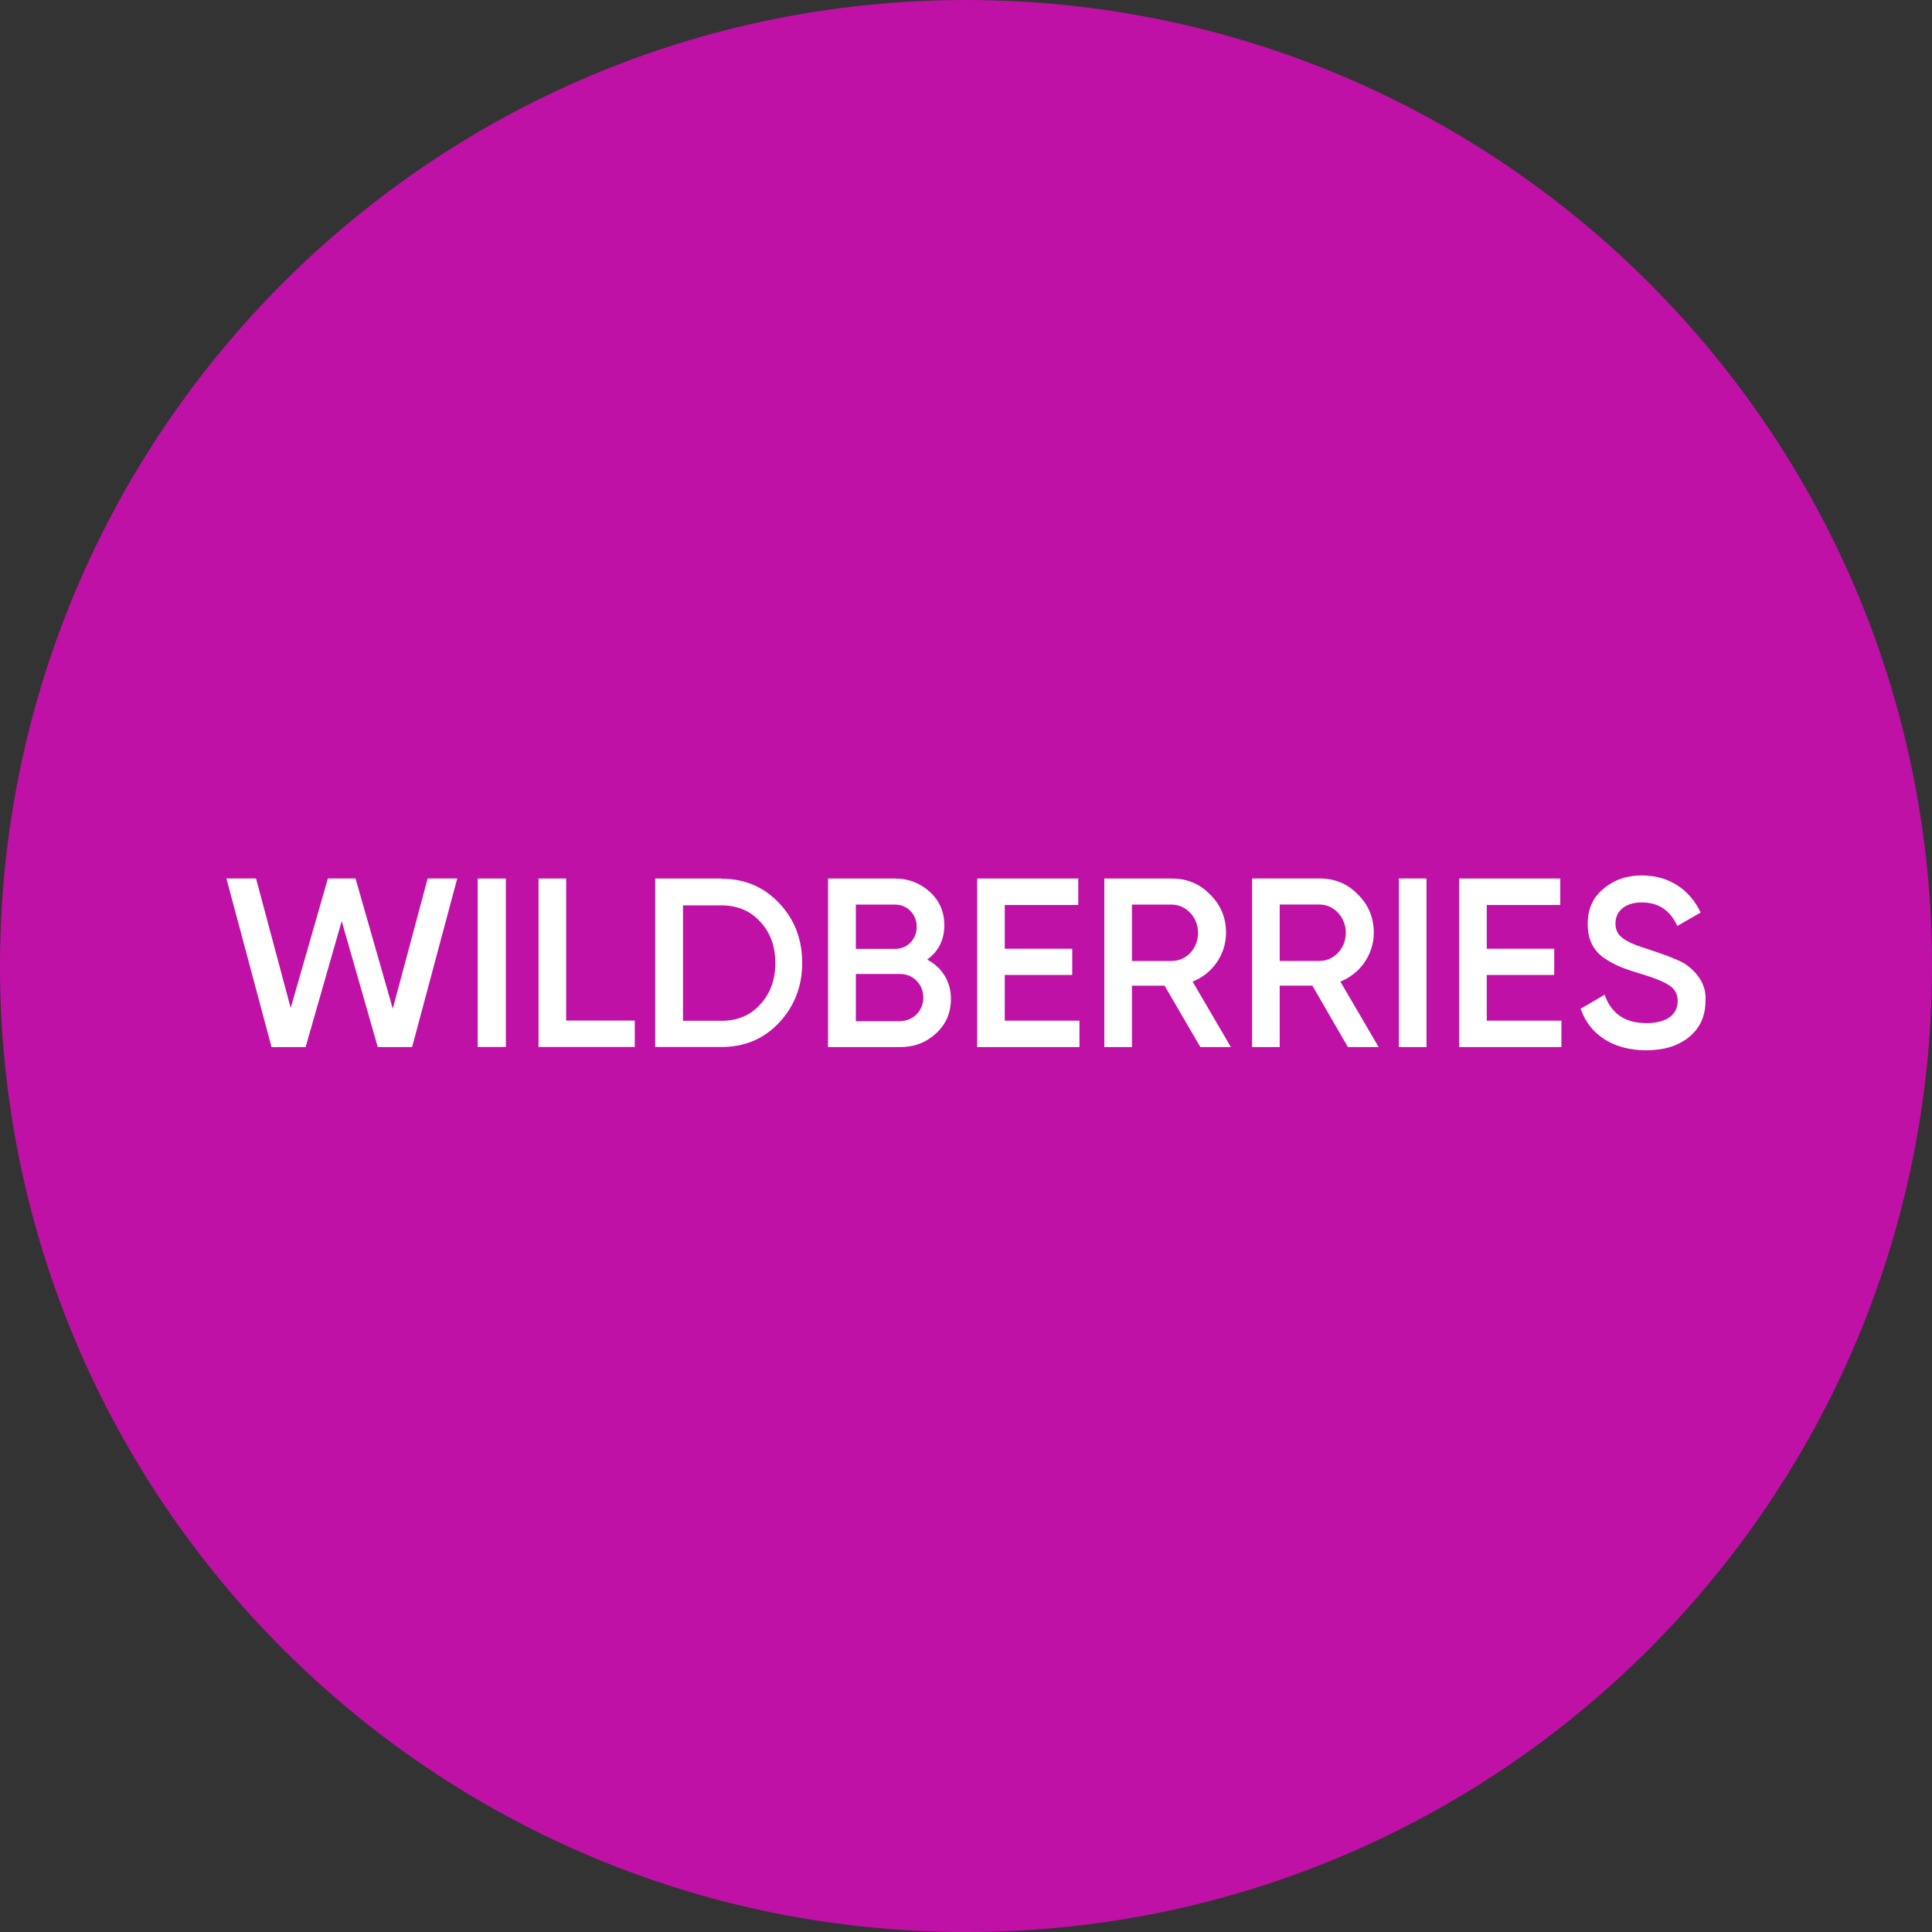 <svg width="100" height="100" viewBox="0 0 100 100" fill="none" xmlns="http://www.w3.org/2000/svg">
<rect x="0" y="0" width="100" height="100" fill="#333333" stroke="none"/>
<g clip-path="url(#clip0_1659_2050)">
<path d="M100 50.001C100 22.387 77.614 0.001 50 0.001C22.386 0.001 0 22.387 0 50.001C0 77.615 22.386 100.001 50 100.001C77.614 100.001 100 77.615 100 50.001Z" fill="#BF11A6"/>
<path d="M14.056 54.199L11.719 45.469H13.252L15.047 52.174L16.972 45.468L18.401 45.469L20.331 52.209L22.135 45.471L23.668 45.468L21.33 54.197L19.553 54.196L17.687 47.676L15.818 54.197L14.056 54.199ZM24.725 45.473H26.184V54.193H24.725V45.473ZM29.304 52.825H32.856V54.193H27.875V45.473H29.304V52.825ZM37.345 45.483C38.542 45.483 39.539 45.906 40.324 46.741C41.119 47.575 41.521 48.611 41.521 49.838C41.521 51.055 41.118 52.091 40.323 52.936C39.538 53.771 38.542 54.193 37.344 54.193H33.913V45.473H37.345V45.483ZM37.345 52.836C38.17 52.836 38.844 52.554 39.348 51.991C39.871 51.428 40.132 50.703 40.132 49.848C40.132 48.973 39.871 48.27 39.348 47.706C38.834 47.143 38.16 46.861 37.345 46.861H35.352V52.836H37.345ZM49.22 51.702C49.22 52.417 48.968 53.01 48.455 53.483C47.942 53.956 47.338 54.198 46.593 54.198H42.859V45.473H46.322C47.036 45.473 47.64 45.715 48.133 46.167C48.636 46.63 48.878 47.204 48.878 47.888C48.878 48.653 48.576 49.237 47.992 49.67C48.757 50.072 49.22 50.797 49.22 51.702ZM44.299 46.822V49.116H46.331C46.966 49.116 47.449 48.613 47.449 47.969C47.449 47.325 46.966 46.822 46.331 46.822H44.299ZM46.603 52.849C47.267 52.849 47.791 52.316 47.791 51.632C47.791 50.947 47.267 50.414 46.603 50.414H44.299V52.859H46.603V52.849ZM52.007 52.829H55.872V54.198H50.578V45.473H55.811V46.842H52.007V49.106H55.499V50.465H52.007V52.829ZM62.131 54.198L60.279 51.018H58.589V54.198H57.16V45.473H60.652C61.437 45.473 62.101 45.745 62.634 46.298C63.178 46.832 63.46 47.496 63.46 48.281C63.46 49.388 62.765 50.404 61.729 50.807L63.711 54.198H62.131ZM58.589 46.822V49.74H60.642C61.407 49.74 62.011 49.096 62.011 48.281C62.011 47.476 61.397 46.822 60.642 46.822H58.589ZM69.769 54.198L67.928 51.016H66.237V54.198H64.808V45.469H68.3C69.085 45.469 69.749 45.74 70.283 46.295C70.826 46.828 71.108 47.493 71.108 48.278C71.108 49.386 70.413 50.402 69.377 50.805L71.359 54.198H69.769ZM66.237 46.818V49.738H68.29C69.055 49.738 69.659 49.093 69.659 48.278C69.659 47.472 69.045 46.818 68.29 46.818H66.237ZM72.406 45.47H73.835V54.198H72.406V45.47ZM76.955 52.829H80.819V54.198H75.526V45.473H80.759V46.842H76.955V49.106H80.447V50.465H76.955V52.829ZM81.816 52.212L83.053 51.488C83.406 52.474 84.12 52.956 85.217 52.956C86.304 52.956 86.837 52.494 86.837 51.81C86.837 51.448 86.686 51.186 86.404 51.005C86.123 50.814 85.599 50.603 84.855 50.381C84.019 50.13 83.607 49.969 83.023 49.587C82.46 49.185 82.178 48.611 82.178 47.827C82.178 47.052 82.449 46.449 83.003 45.997C83.547 45.534 84.211 45.312 84.986 45.312C86.384 45.312 87.461 46.037 88.025 47.233L86.817 47.928C86.454 47.123 85.841 46.71 84.986 46.71C84.15 46.71 83.617 47.133 83.617 47.797C83.617 48.441 84.039 48.742 85.378 49.154C85.71 49.265 85.952 49.346 86.102 49.406C86.263 49.456 86.475 49.547 86.747 49.657C87.028 49.768 87.25 49.899 87.381 50.009C87.844 50.371 88.336 50.965 88.276 51.8C88.276 52.584 87.995 53.218 87.421 53.68C86.857 54.143 86.113 54.364 85.187 54.364C83.496 54.354 82.268 53.55 81.816 52.212Z" fill="white"/>
</g>
<defs>
<clipPath id="clip0_1659_2050">
<rect width="100" height="100" fill="white"/>
</clipPath>
</defs>
</svg>
